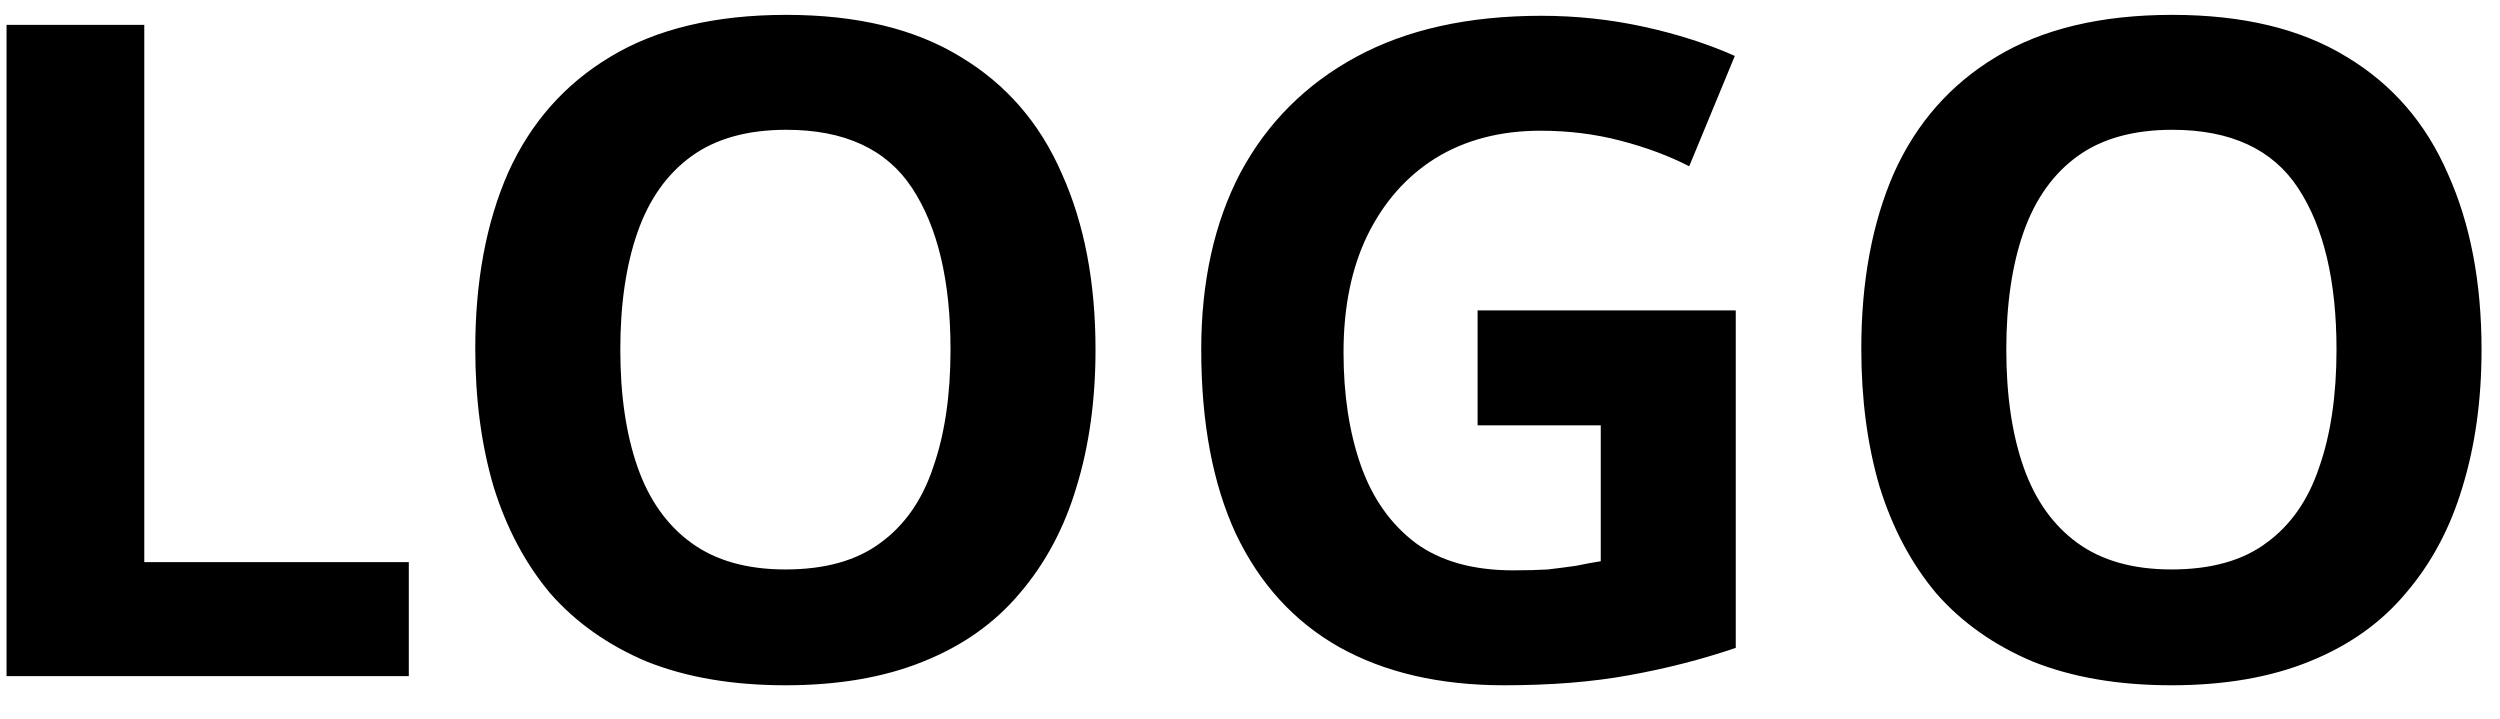 <svg width="73" height="21" viewBox="0 0 73 21" fill="none" xmlns="http://www.w3.org/2000/svg">
<path d="M0.191 19.744V0.727H4.213V16.415H11.937V19.744H0.191ZM31.989 10.209C31.989 11.683 31.803 13.023 31.43 14.231C31.075 15.42 30.524 16.45 29.779 17.32C29.051 18.19 28.11 18.856 26.956 19.318C25.819 19.779 24.479 20.01 22.934 20.01C21.389 20.01 20.04 19.779 18.885 19.318C17.749 18.838 16.808 18.172 16.062 17.32C15.334 16.45 14.784 15.411 14.411 14.204C14.056 12.997 13.878 11.656 13.878 10.182C13.878 8.211 14.198 6.498 14.837 5.042C15.494 3.586 16.488 2.458 17.82 1.659C19.169 0.843 20.883 0.434 22.96 0.434C25.02 0.434 26.716 0.843 28.047 1.659C29.379 2.458 30.365 3.595 31.004 5.068C31.661 6.524 31.989 8.238 31.989 10.209ZM18.113 10.209C18.113 11.541 18.282 12.686 18.619 13.645C18.956 14.604 19.48 15.34 20.191 15.855C20.901 16.37 21.815 16.628 22.934 16.628C24.088 16.628 25.011 16.37 25.704 15.855C26.414 15.34 26.929 14.604 27.248 13.645C27.586 12.686 27.755 11.541 27.755 10.209C27.755 8.202 27.382 6.631 26.636 5.495C25.89 4.358 24.665 3.79 22.96 3.79C21.824 3.79 20.901 4.048 20.191 4.562C19.48 5.077 18.956 5.814 18.619 6.773C18.282 7.732 18.113 8.877 18.113 10.209ZM43.146 9.064H50.684V18.918C49.69 19.256 48.651 19.522 47.568 19.717C46.502 19.913 45.286 20.01 43.919 20.01C42.037 20.01 40.43 19.637 39.098 18.892C37.784 18.146 36.781 17.045 36.088 15.589C35.414 14.133 35.076 12.34 35.076 10.209C35.076 8.22 35.458 6.498 36.221 5.042C37.003 3.586 38.13 2.458 39.604 1.659C41.078 0.86 42.88 0.461 45.011 0.461C46.023 0.461 47.017 0.567 47.994 0.78C48.97 0.993 49.858 1.278 50.657 1.633L49.325 4.855C48.74 4.554 48.074 4.305 47.328 4.11C46.582 3.914 45.801 3.817 44.984 3.817C43.812 3.817 42.791 4.083 41.921 4.616C41.069 5.148 40.403 5.903 39.924 6.88C39.462 7.838 39.231 8.975 39.231 10.289C39.231 11.532 39.4 12.633 39.737 13.591C40.075 14.55 40.607 15.305 41.335 15.855C42.063 16.388 43.013 16.654 44.185 16.654C44.576 16.654 44.913 16.645 45.197 16.628C45.499 16.592 45.774 16.557 46.023 16.521C46.272 16.468 46.511 16.424 46.742 16.388V12.419H43.146V9.064ZM72.461 10.209C72.461 11.683 72.274 13.023 71.901 14.231C71.546 15.42 70.996 16.45 70.25 17.32C69.522 18.19 68.581 18.856 67.427 19.318C66.291 19.779 64.95 20.01 63.405 20.01C61.86 20.01 60.511 19.779 59.357 19.318C58.22 18.838 57.279 18.172 56.534 17.32C55.806 16.45 55.255 15.411 54.882 14.204C54.527 12.997 54.35 11.656 54.35 10.182C54.35 8.211 54.669 6.498 55.308 5.042C55.965 3.586 56.96 2.458 58.291 1.659C59.641 0.843 61.354 0.434 63.432 0.434C65.492 0.434 67.187 0.843 68.519 1.659C69.851 2.458 70.836 3.595 71.475 5.068C72.132 6.524 72.461 8.238 72.461 10.209ZM58.584 10.209C58.584 11.541 58.753 12.686 59.09 13.645C59.428 14.604 59.952 15.34 60.662 15.855C61.372 16.37 62.287 16.628 63.405 16.628C64.559 16.628 65.483 16.37 66.175 15.855C66.885 15.34 67.4 14.604 67.72 13.645C68.057 12.686 68.226 11.541 68.226 10.209C68.226 8.202 67.853 6.631 67.107 5.495C66.362 4.358 65.136 3.79 63.432 3.79C62.295 3.79 61.372 4.048 60.662 4.562C59.952 5.077 59.428 5.814 59.09 6.773C58.753 7.732 58.584 8.877 58.584 10.209Z" fill="black"/>
</svg>

